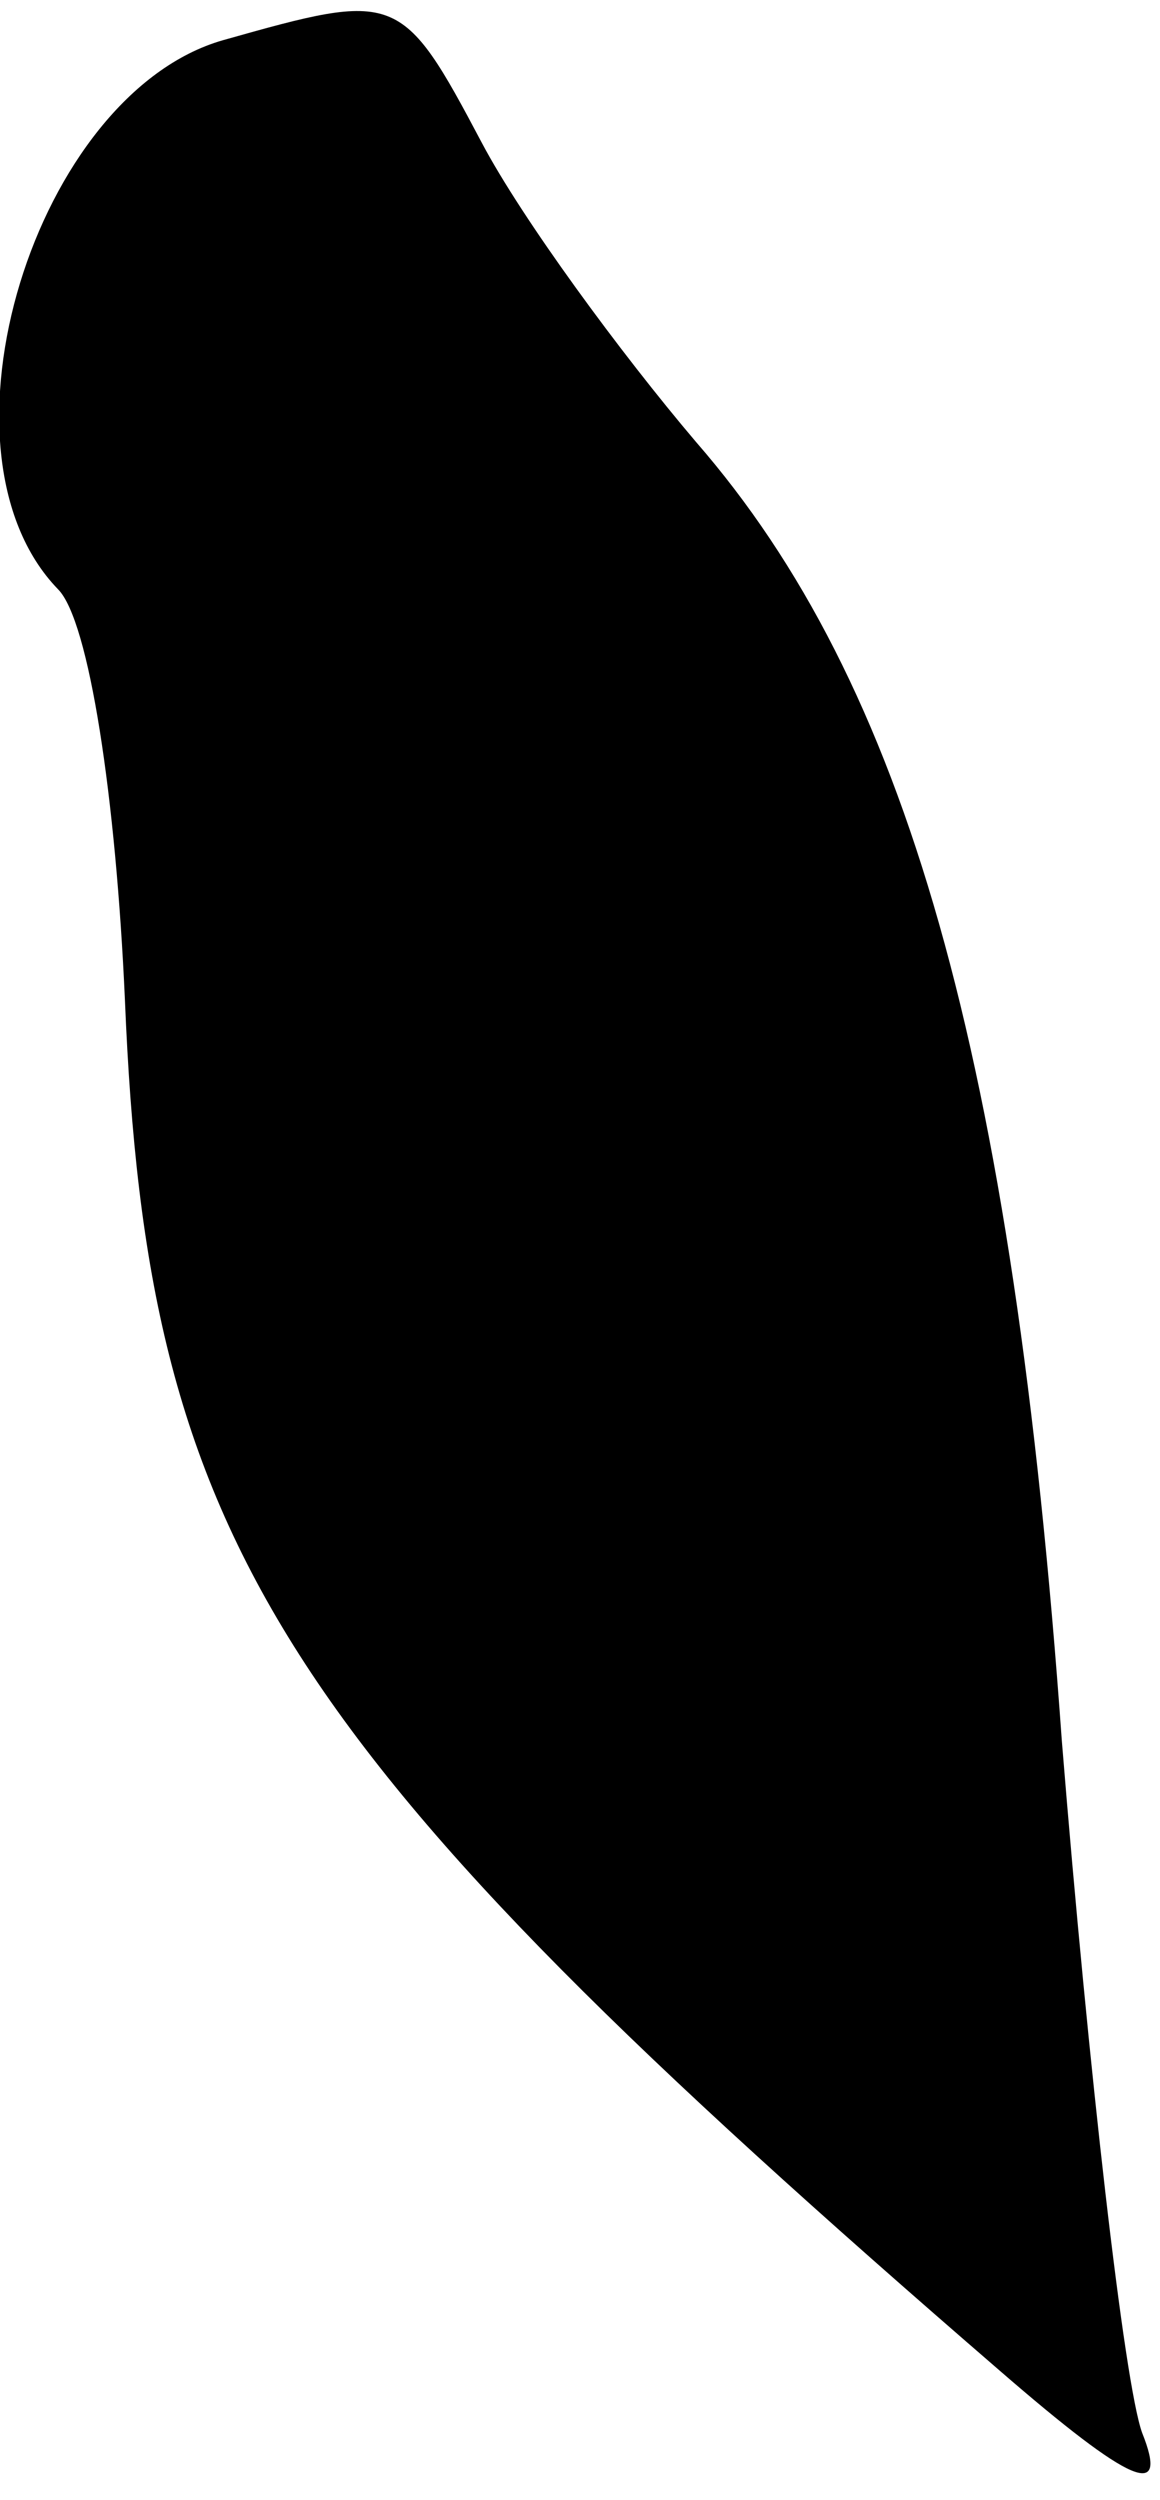 <?xml version="1.0" standalone="no"?>
<!DOCTYPE svg PUBLIC "-//W3C//DTD SVG 20010904//EN"
 "http://www.w3.org/TR/2001/REC-SVG-20010904/DTD/svg10.dtd">
<svg version="1.0" xmlns="http://www.w3.org/2000/svg"
 width="26pt" height="56pt" viewBox="0 0 26 56"
 preserveAspectRatio="xMidYMid meet">
<g transform="translate(0,56) scale(0.1,-0.1)"
fill="#000000" stroke="none">
<path fill="#000000" stroke="none" d="M50 551 c-42 -12 -67 -92 -37 -123 7
-7 13 -47 15 -92 5 -122 34 -167 196 -307 30 -26 38 -29 32 -14 -4 11 -12 81
-18 155 -11 154 -35 237 -82 291 -17 20 -39 50 -48 67 -18 34 -19 34 -58 23z"/>
</g>
</svg>

